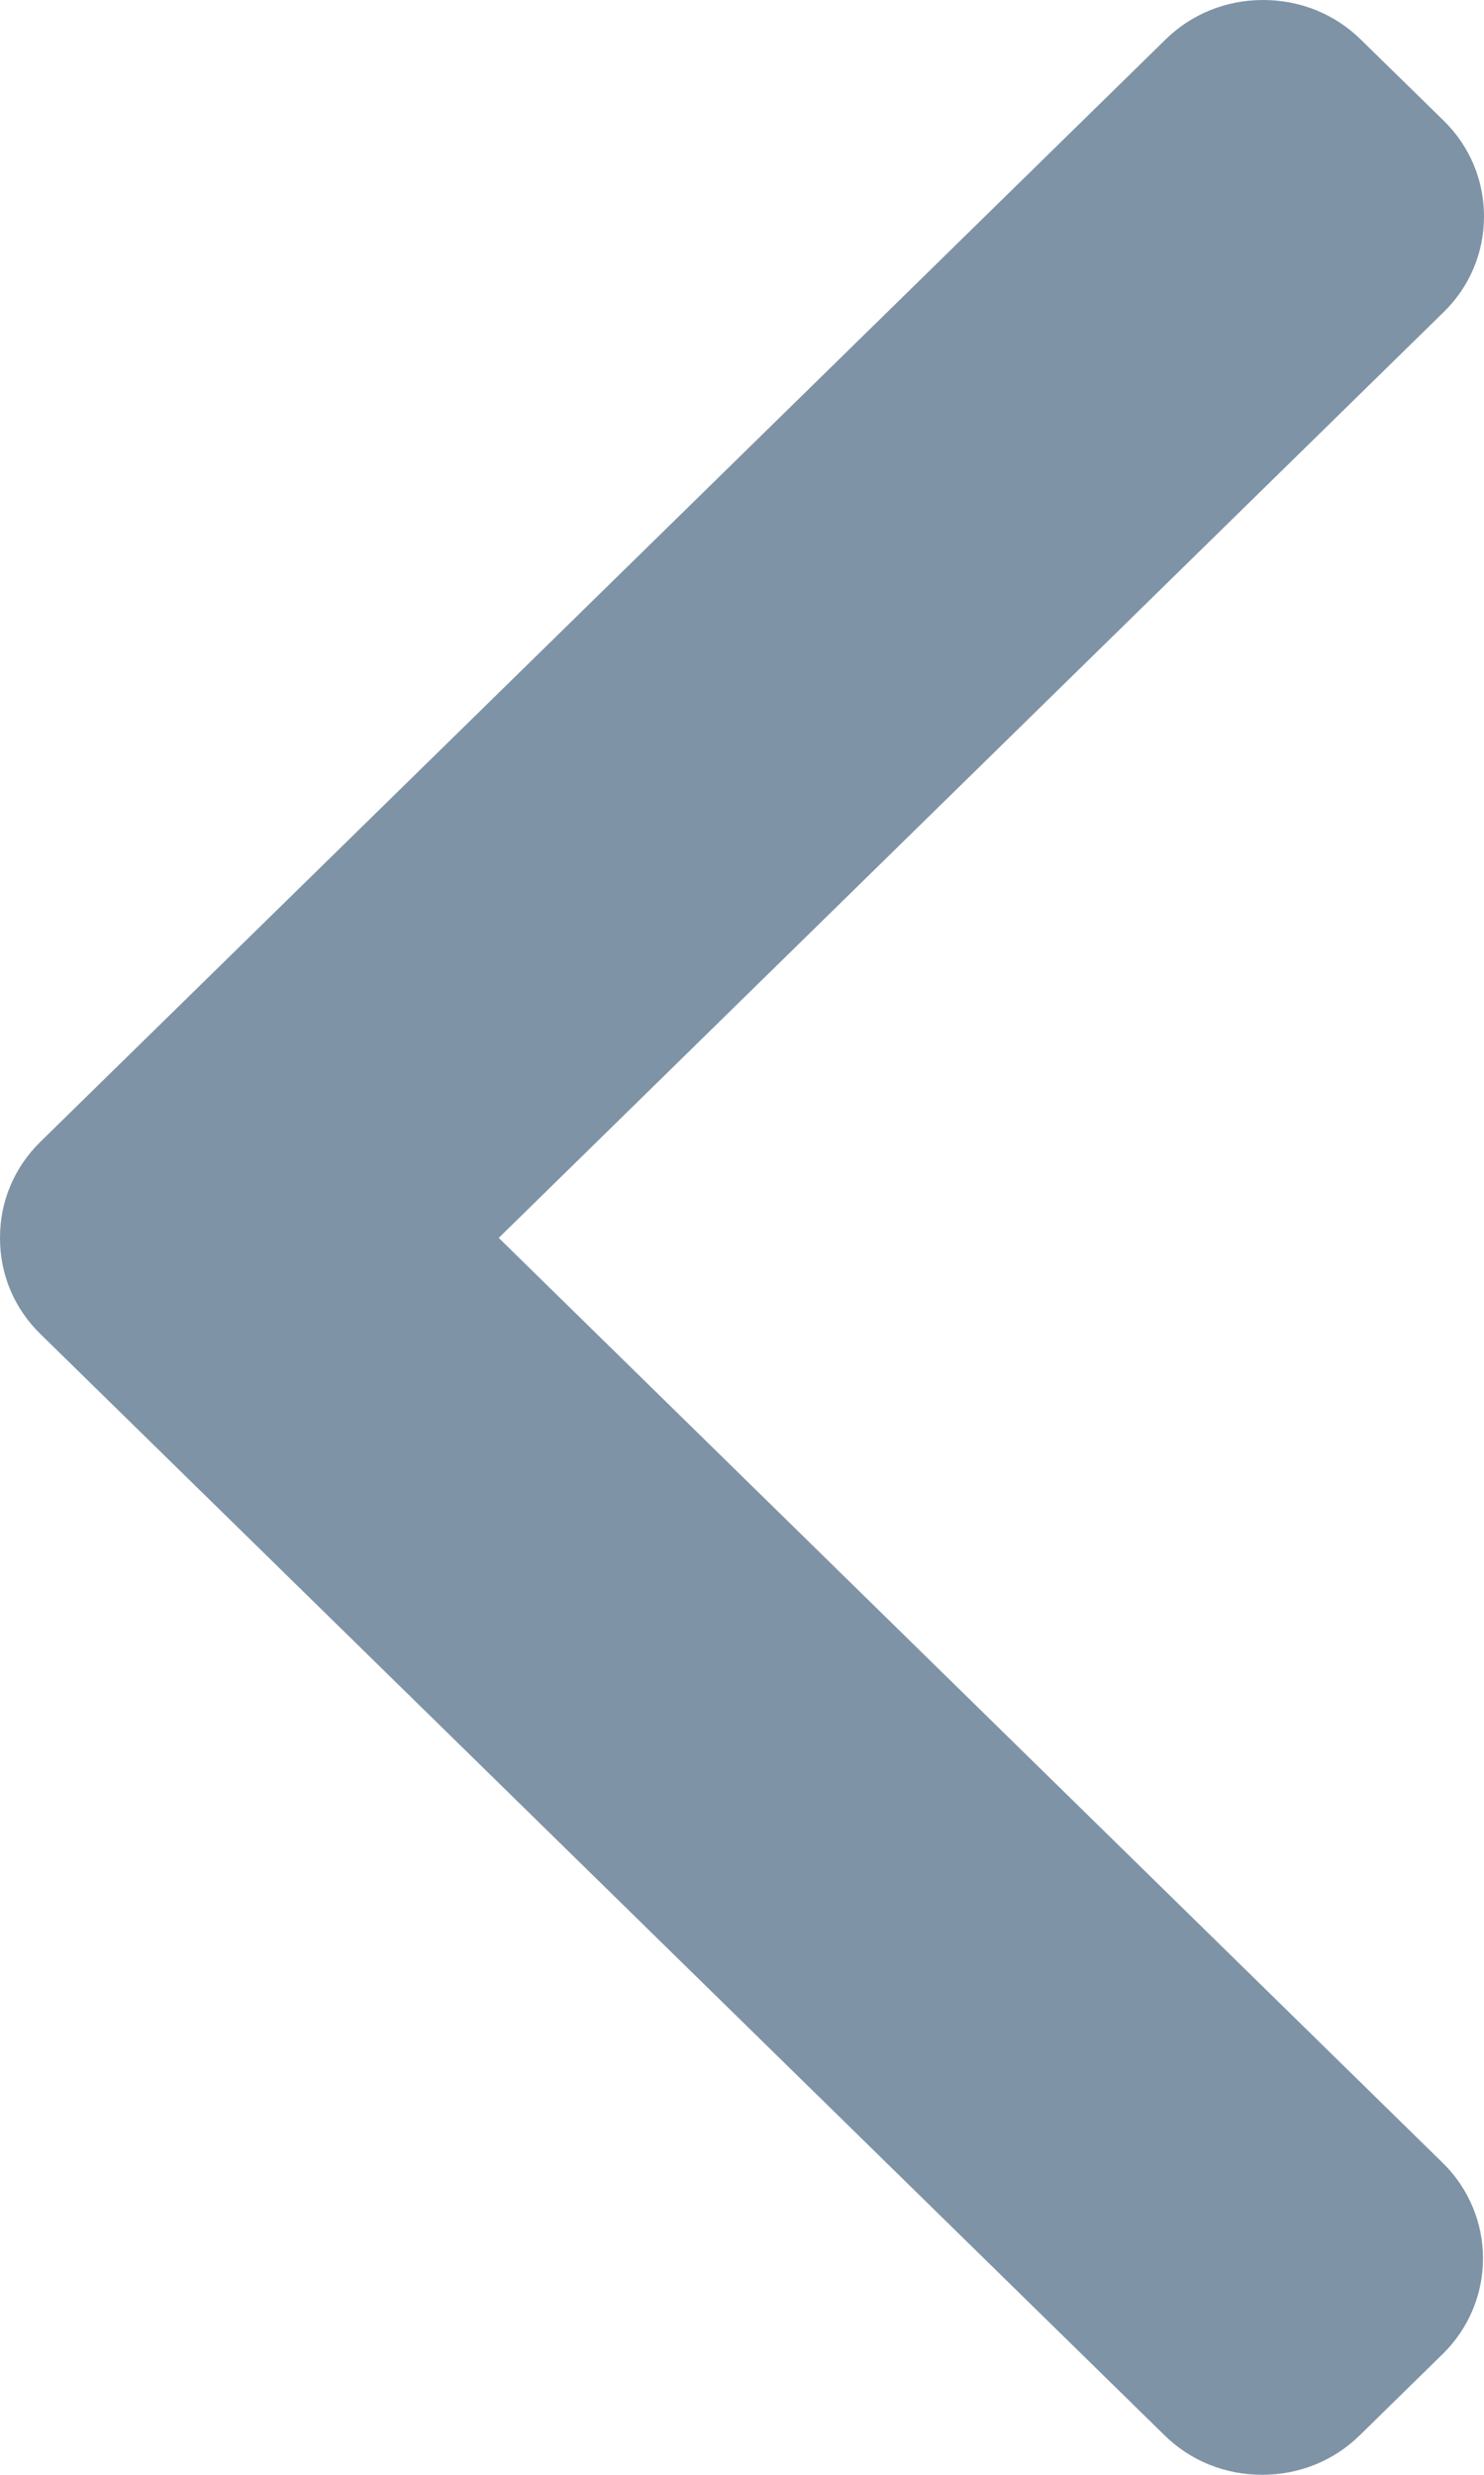 <svg width="12" height="20" viewBox="0 0 12 20" fill="none" xmlns="http://www.w3.org/2000/svg">
<path d="M11.665 17.478C12.101 17.904 12.101 18.599 11.665 19.025L10.996 19.68C10.786 19.887 10.505 20 10.206 20C9.907 20 9.626 19.887 9.416 19.68L0.326 10.78C0.115 10.574 -0.001 10.298 5.72205e-06 10.004C-0.001 9.71 0.115 9.435 0.326 9.228L9.424 0.32C9.634 0.113 9.915 0 10.214 0C10.513 0 10.794 0.113 11.004 0.32L11.674 0.975C11.884 1.181 12 1.455 12 1.749C12 2.042 11.884 2.317 11.674 2.522L4.033 10.004L11.665 17.478Z" fill="#00284F" fill-opacity="0.5"/>
</svg>
